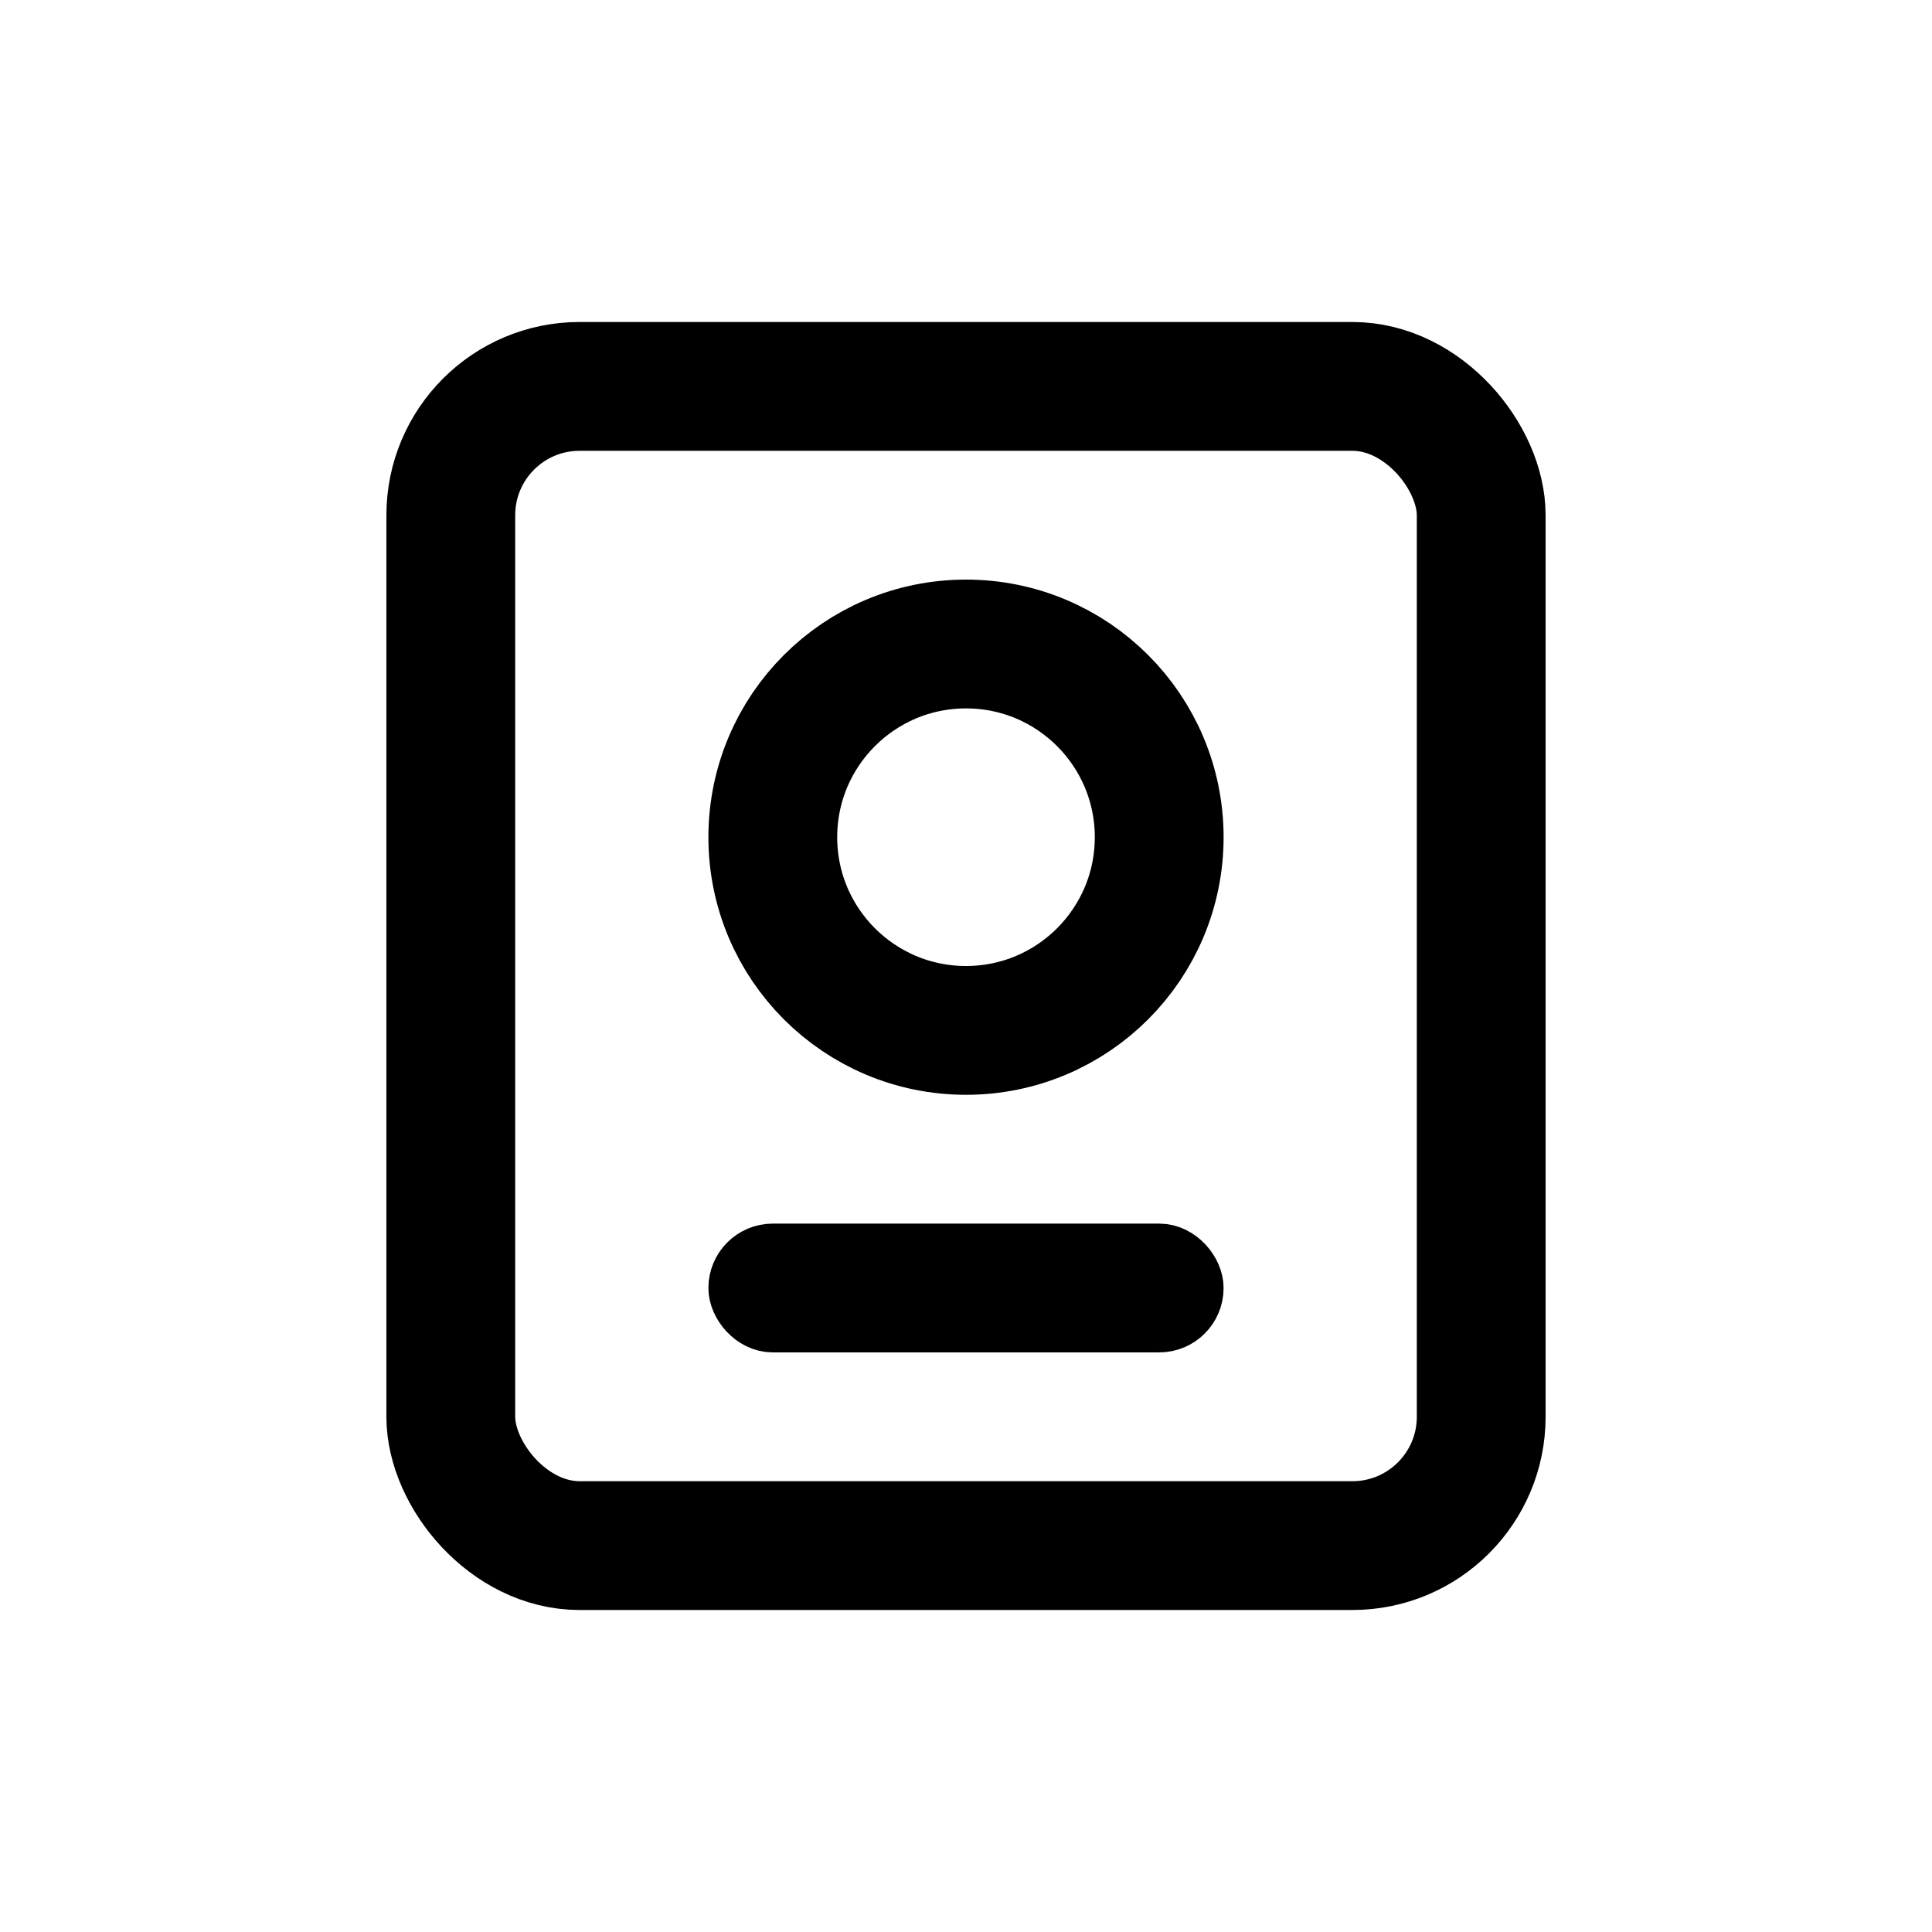 <svg xmlns="http://www.w3.org/2000/svg"
  viewBox="0 0 30 30">
  <g fill="none"
    fill-rule="evenodd"
    stroke="currentColor">
    <rect width="7"
      height="1"
      x="11.5"
      y="19.5"
      rx=".5" />
    <rect width="16"
      height="18"
      x="7"
      y="6"
      stroke-width="2"
      rx="2" />
    <circle cx="15"
      cy="13"
      r="3"
      stroke-width="2" />
  </g>
</svg>